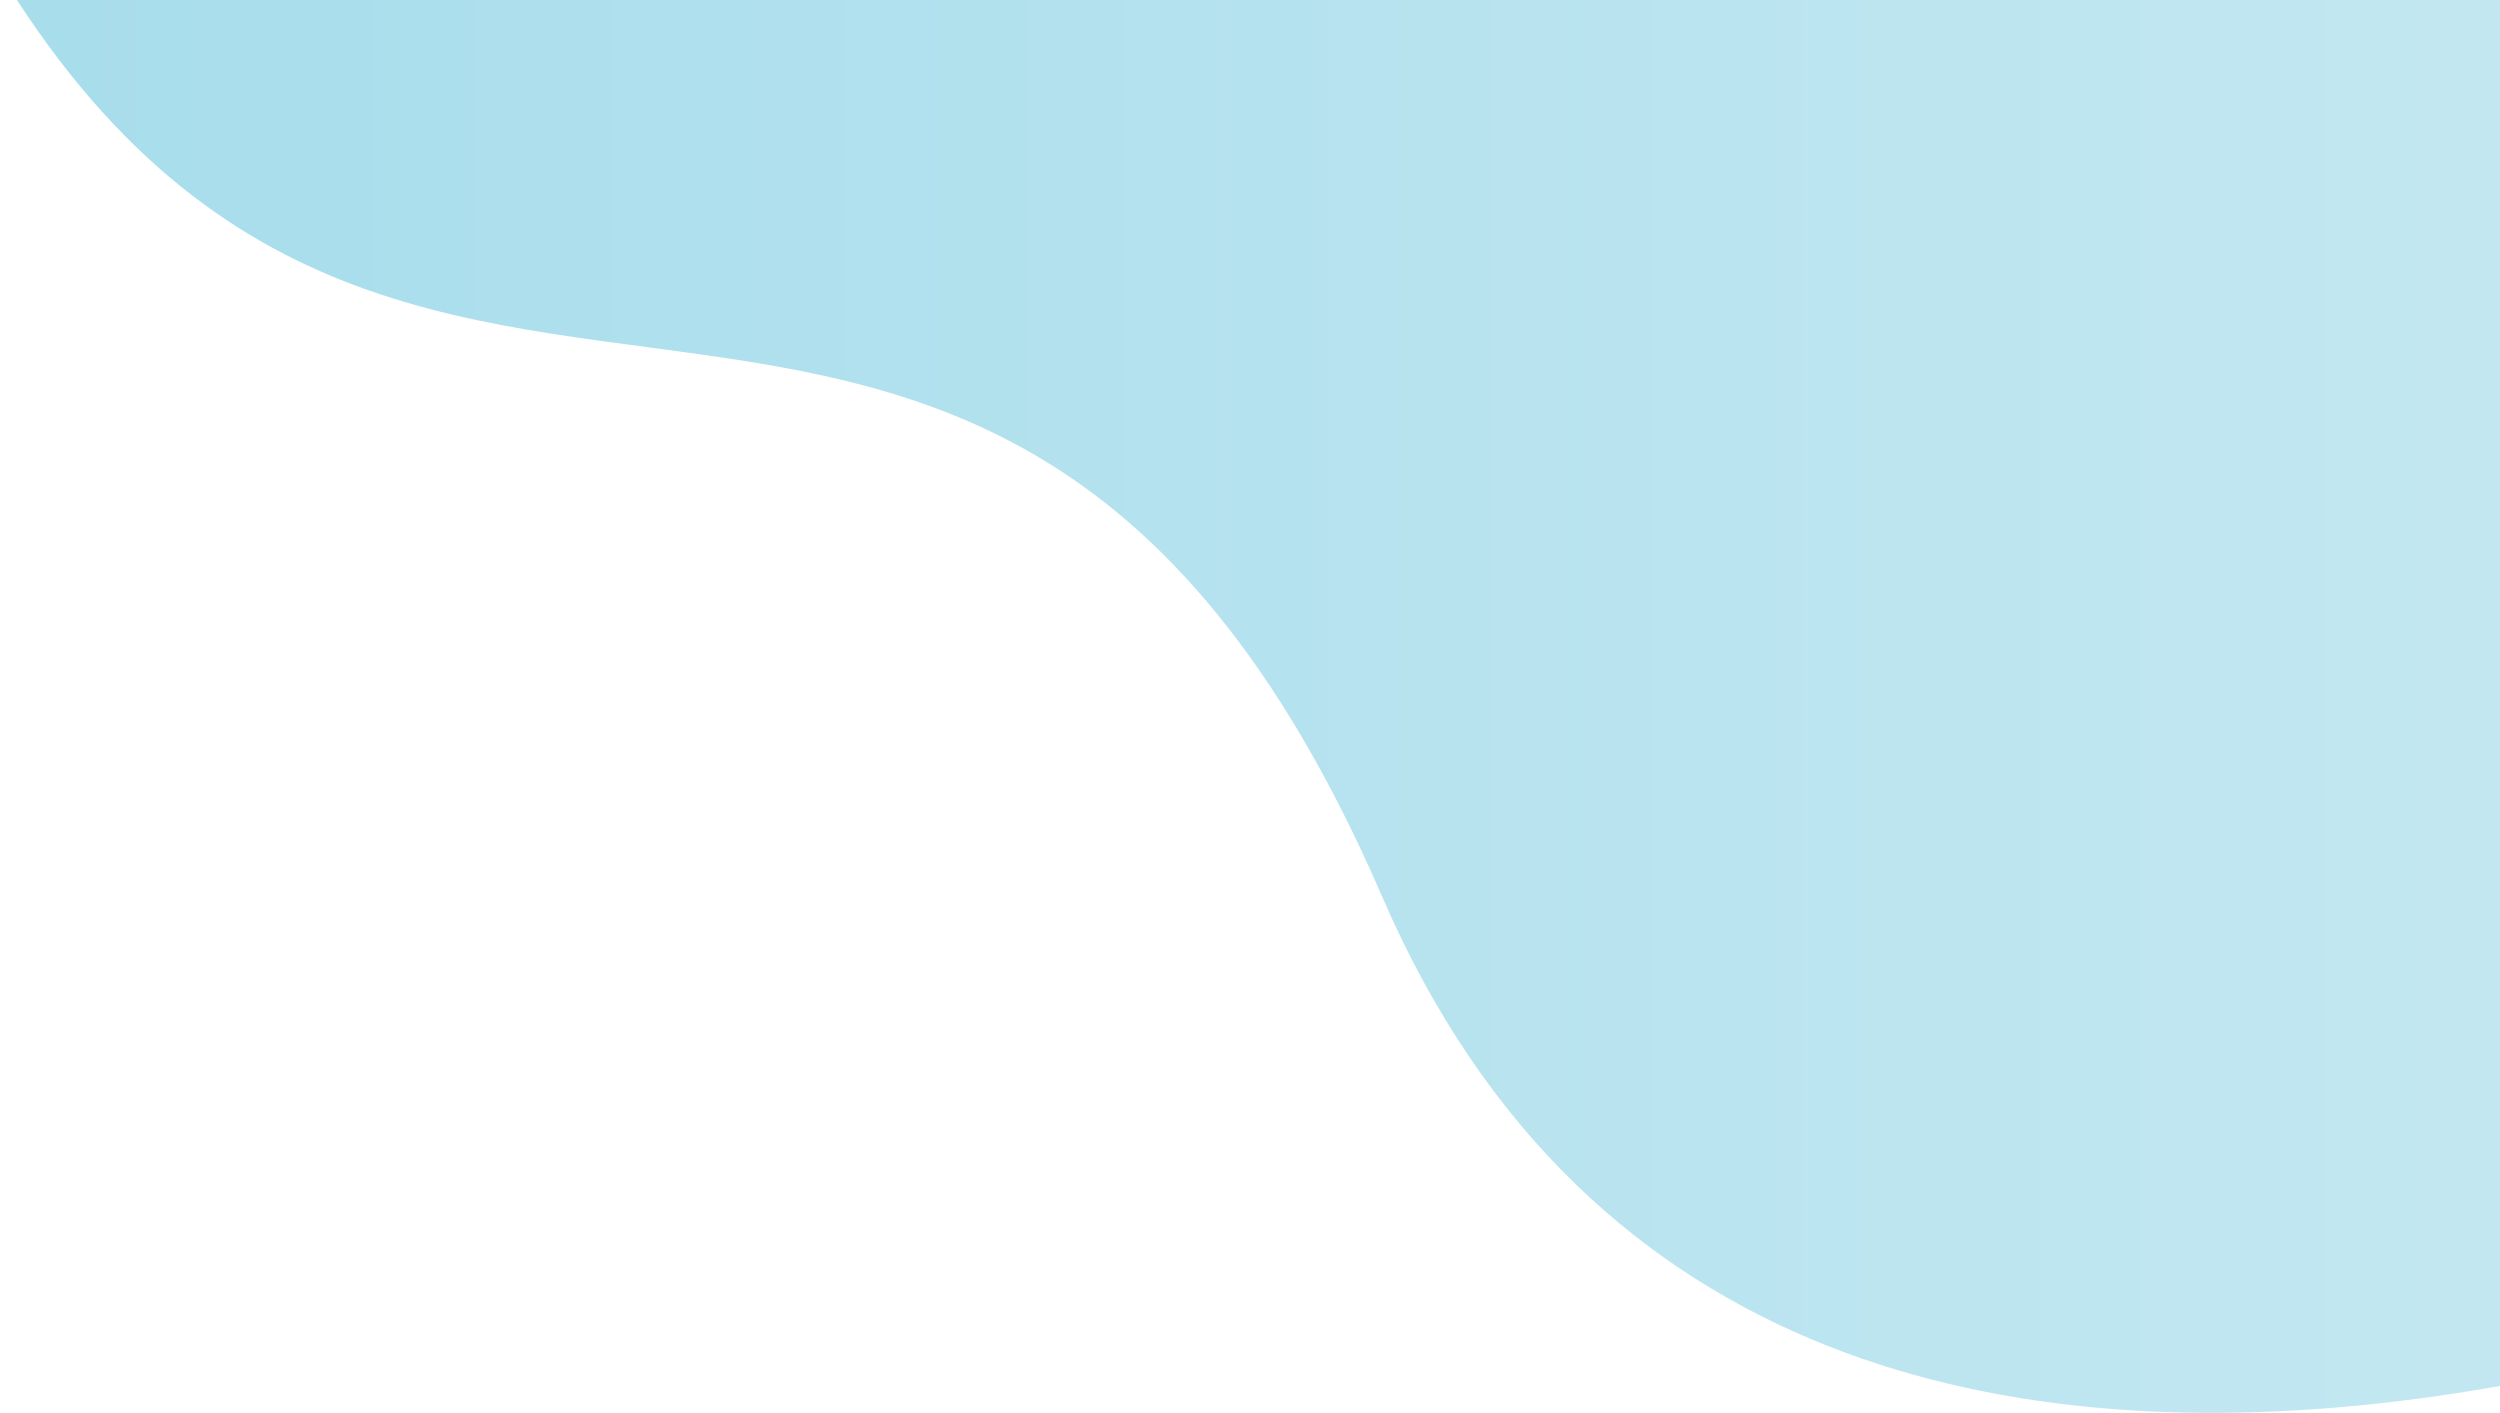 <svg width="1440" height="814" viewBox="0 0 1440 814" fill="none" xmlns="http://www.w3.org/2000/svg">
<path opacity="0.5" fill-rule="evenodd" clip-rule="evenodd" d="M1793 -1097.7H201.481C201.481 -1097.7 -287.333 -651.922 -48.74 -110.019C189.853 431.884 557.949 -33.836 796.258 516.776C1034.57 1067.39 1793 683.788 1793 683.788V-1097.7Z" fill="url(#paint0_linear)"/>
<defs>
<linearGradient id="paint0_linear" x1="1793" y1="-128.2" x2="-127" y2="-128.2" gradientUnits="userSpaceOnUse">
<stop stop-color="#94D6E8"/>
<stop offset="1" stop-color="#4CBAD8"/>
</linearGradient>
</defs>
</svg>
